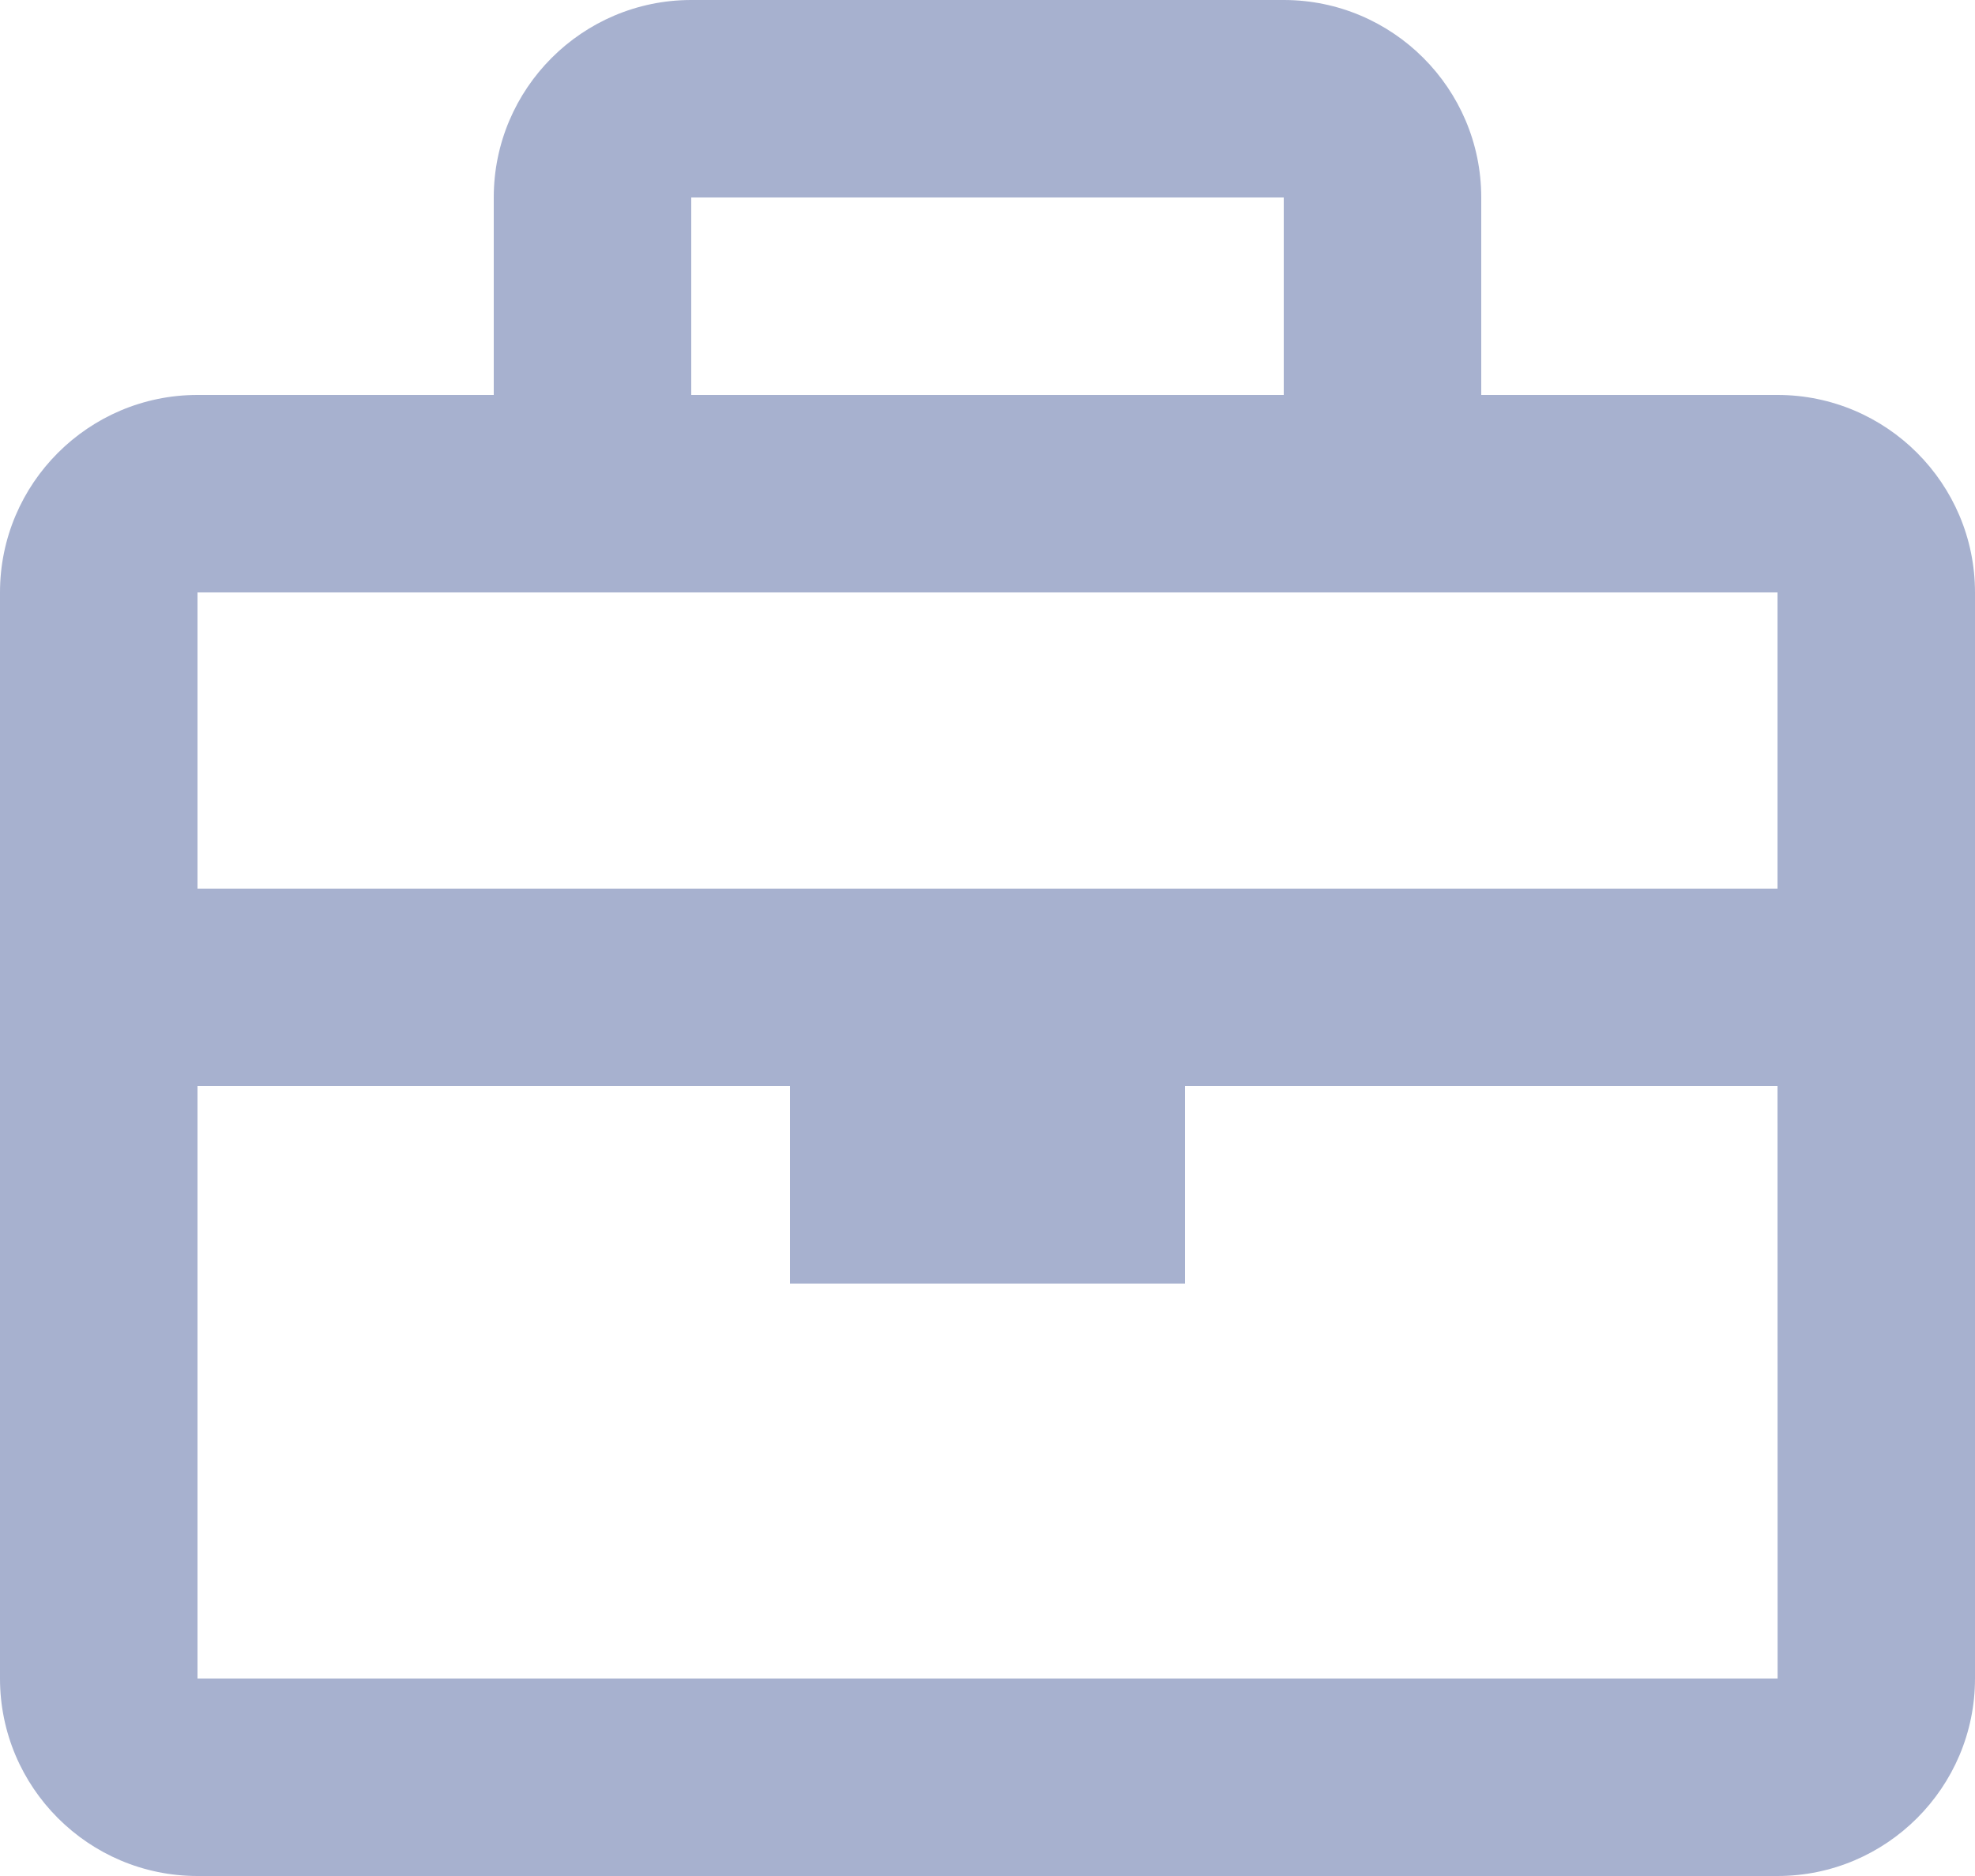 <svg width="20" height="19" viewBox="0 0 20 19" fill="none" xmlns="http://www.w3.org/2000/svg">
<path d="M18 4H15V2C15 0.897 14.103 0 13 0H7C5.897 0 5 0.897 5 2V4H2C0.897 4 0 4.897 0 6V17C0 18.103 0.897 19 2 19H18C19.103 19 20 18.103 20 17V6C20 4.897 19.103 4 18 4ZM13 2V4H7V2H13ZM6 6H18V9H2V6H6ZM2 17V11H8V13H12V11H18L18.001 17H2Z" fill="#A7B1CF"/>
</svg>
